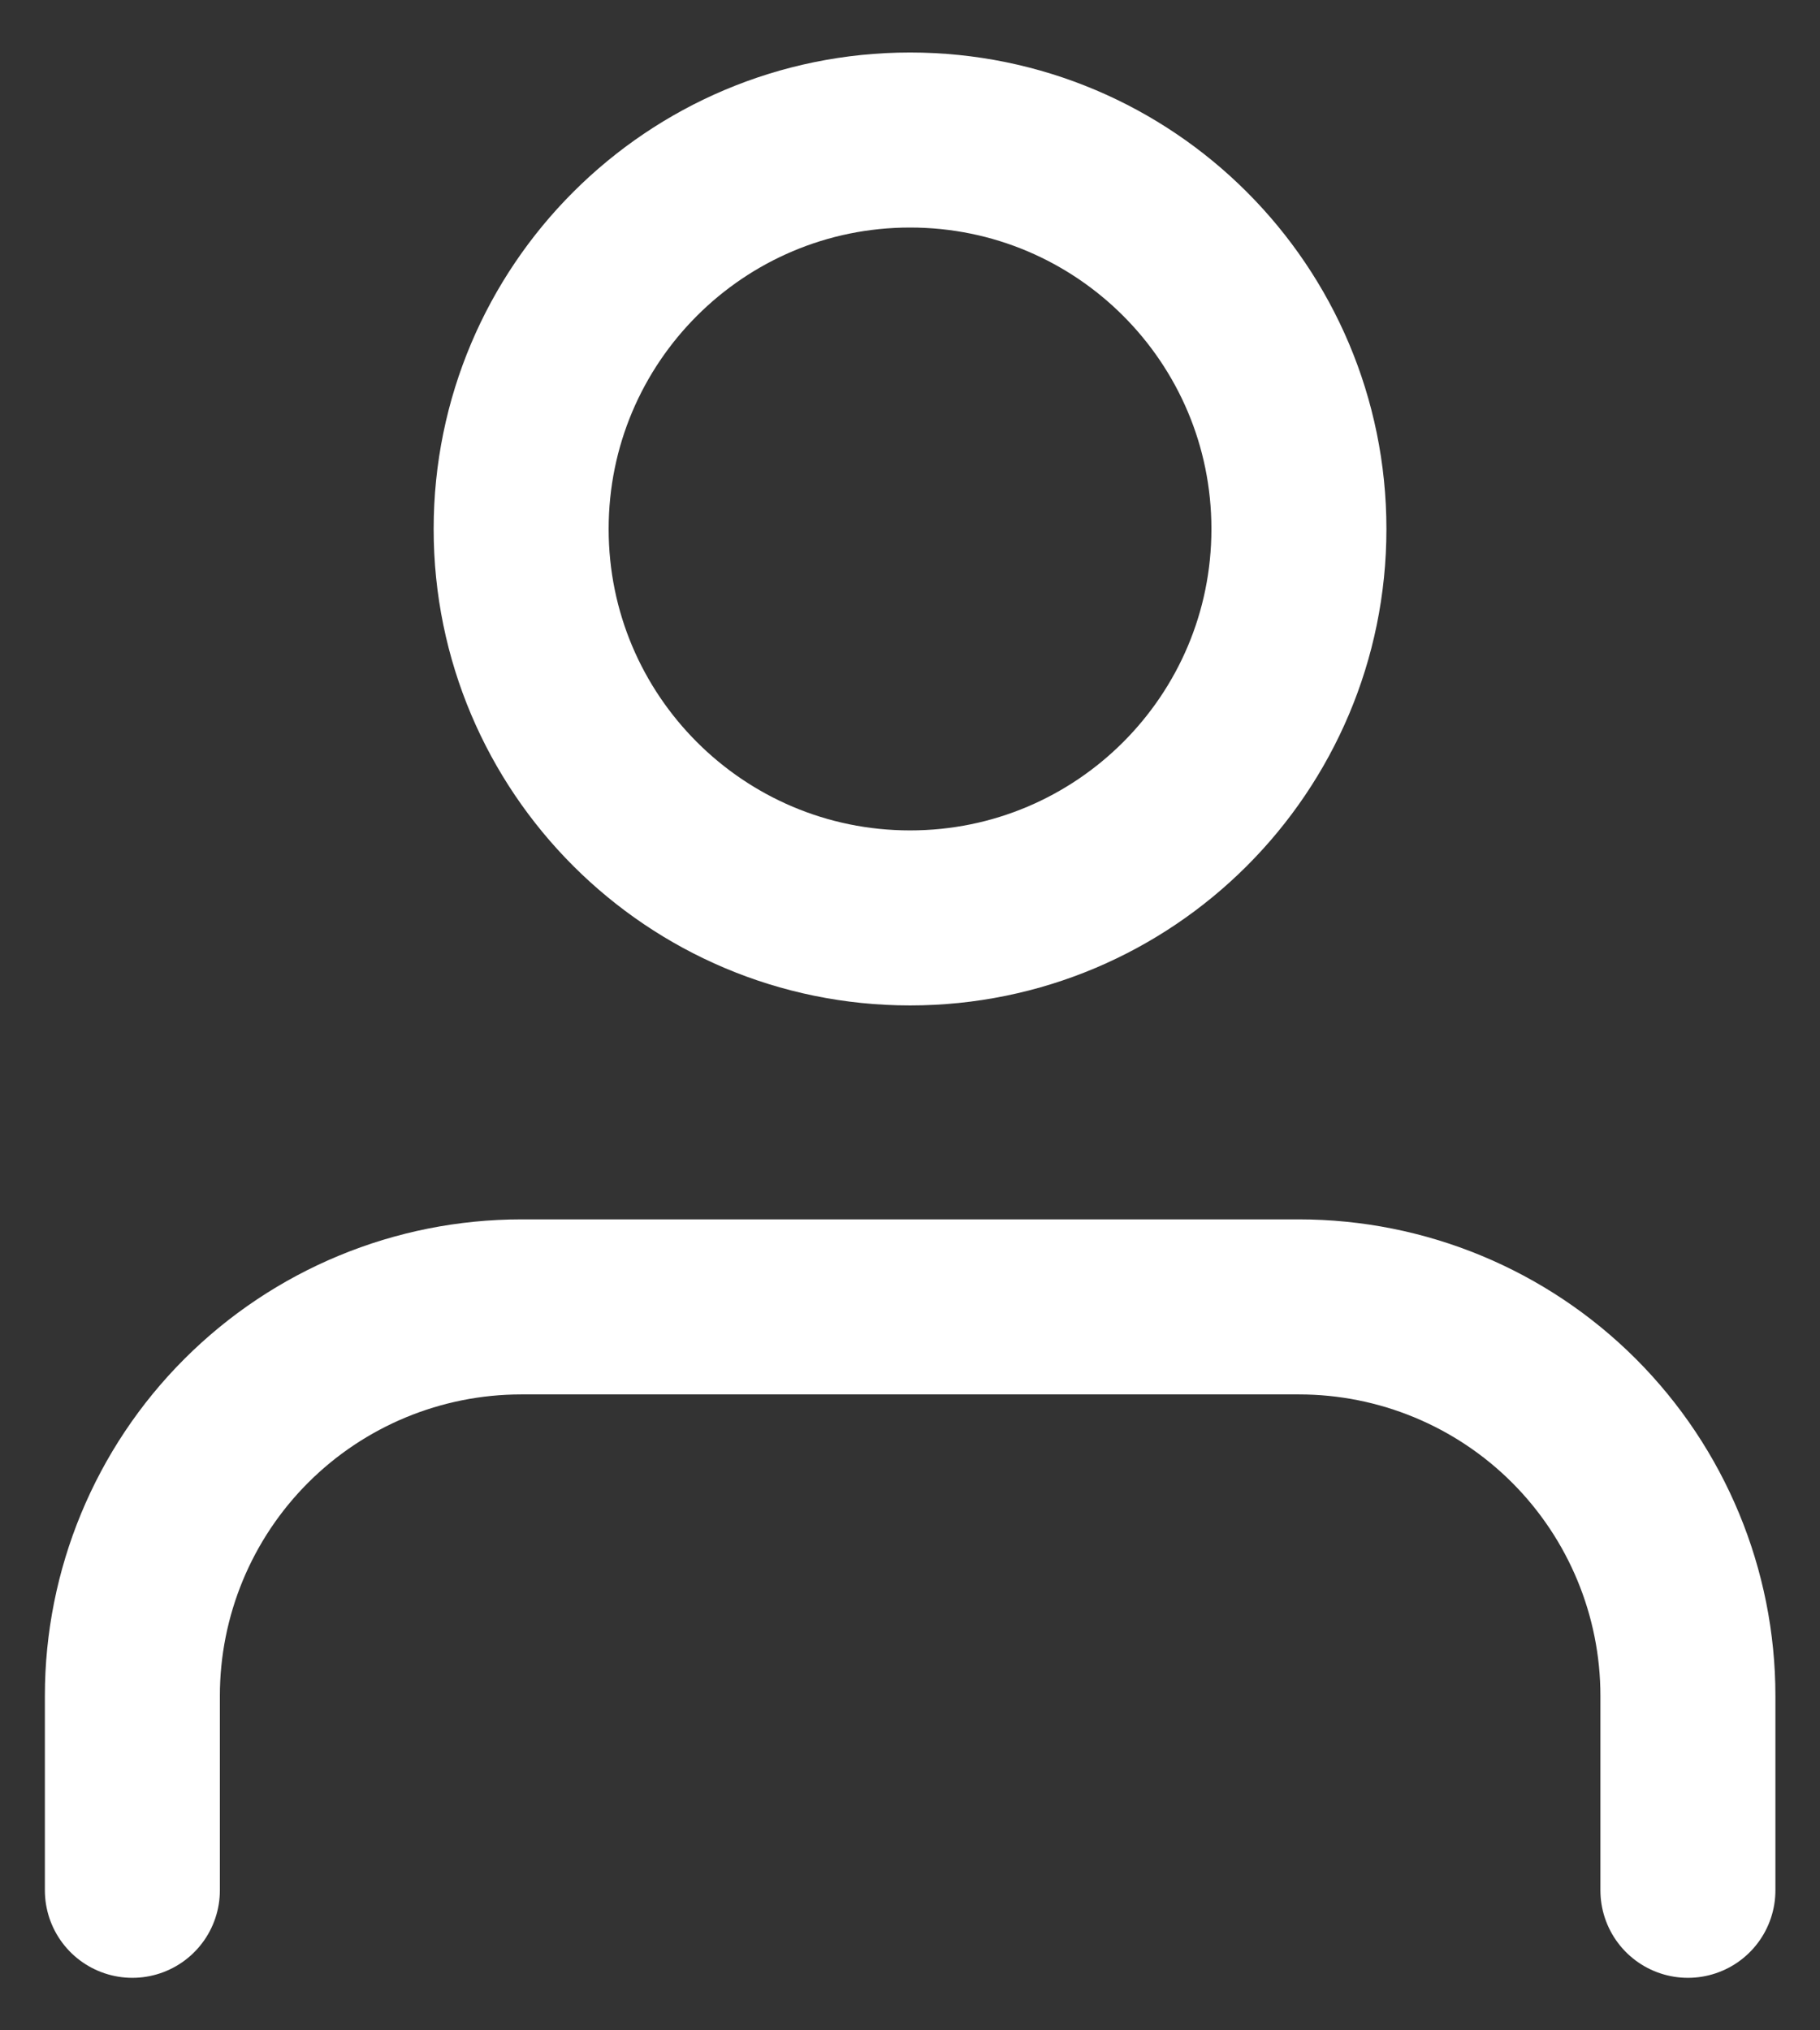 <svg width="26" height="29" viewBox="0 0 26 29" fill="none" xmlns="http://www.w3.org/2000/svg">
<rect x="0" y="0" width="26" height="29" fill="#333333" stroke="none"/>
<path d="M24.113 27V24.222C24.113 22.749 23.527 21.336 22.486 20.294C21.444 19.252 20.031 18.667 18.557 18.667H7.446C5.973 18.667 4.56 19.252 3.518 20.294C2.476 21.336 1.891 22.749 1.891 24.222V27" stroke="white" stroke-width="2.5" stroke-linecap="round" stroke-linejoin="round"/>
<path d="M13.001 13.111C16.069 13.111 18.556 10.624 18.556 7.556C18.556 4.487 16.069 2 13.001 2C9.933 2 7.445 4.487 7.445 7.556C7.445 10.624 9.933 13.111 13.001 13.111Z" stroke="white" stroke-width="2.5" stroke-linecap="round" stroke-linejoin="round"/>
</svg>

